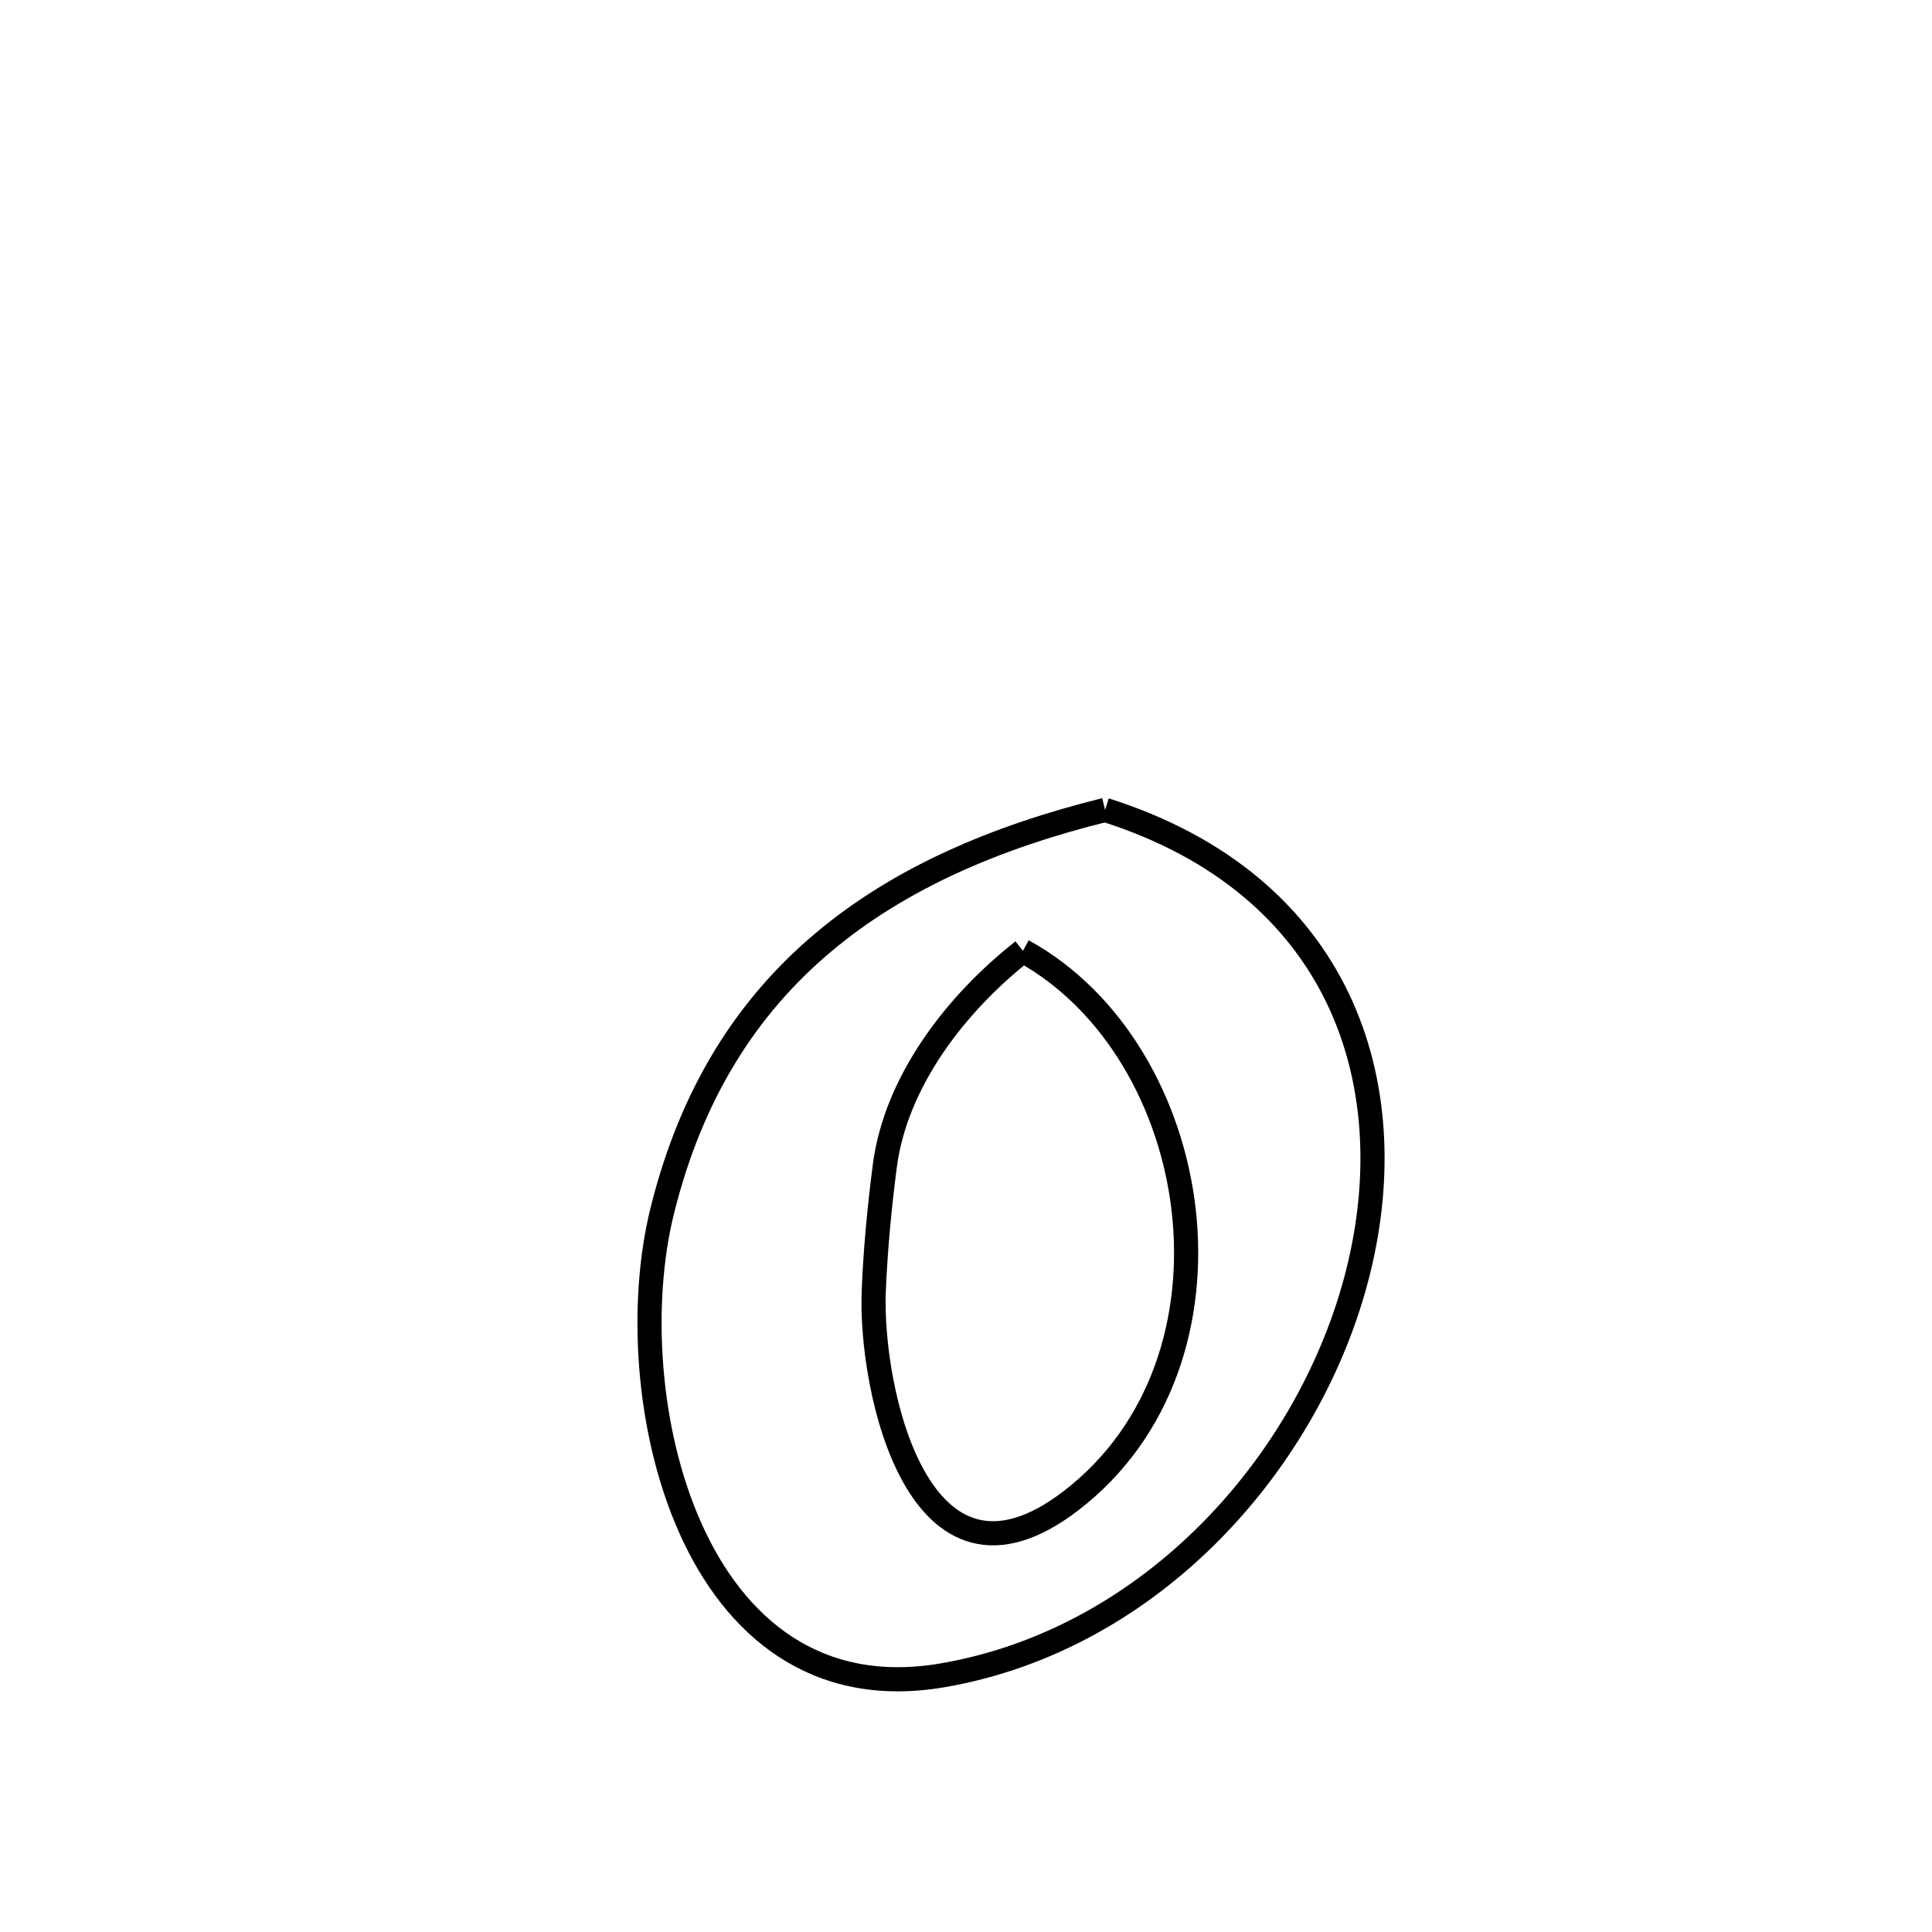 <svg xmlns="http://www.w3.org/2000/svg" viewBox="0.0 0.0 24.0 24.0" height="200px" width="200px"><path fill="none" stroke="black" stroke-width=".3" stroke-opacity="1.0"  filling="0" d="M13.728 10.061 L13.728 10.061 C16.654 10.988 17.455 13.451 16.872 15.795 C16.289 18.138 14.321 20.362 11.711 20.811 C10.137 21.082 9.124 20.209 8.576 18.983 C8.028 17.757 7.944 16.178 8.227 15.04 C8.589 13.579 9.281 12.503 10.225 11.709 C11.168 10.914 12.362 10.4 13.728 10.061 L13.728 10.061"></path>
<path fill="none" stroke="black" stroke-width=".3" stroke-opacity="1.0"  filling="0" d="M12.707 11.812 L12.707 11.812 C13.837 12.433 14.554 13.705 14.705 15.04 C14.855 16.375 14.439 17.773 13.301 18.645 C11.409 20.095 10.805 17.248 10.854 16.039 C10.875 15.52 10.925 15.002 10.991 14.487 C11.126 13.436 11.874 12.466 12.707 11.812 L12.707 11.812"></path></svg>